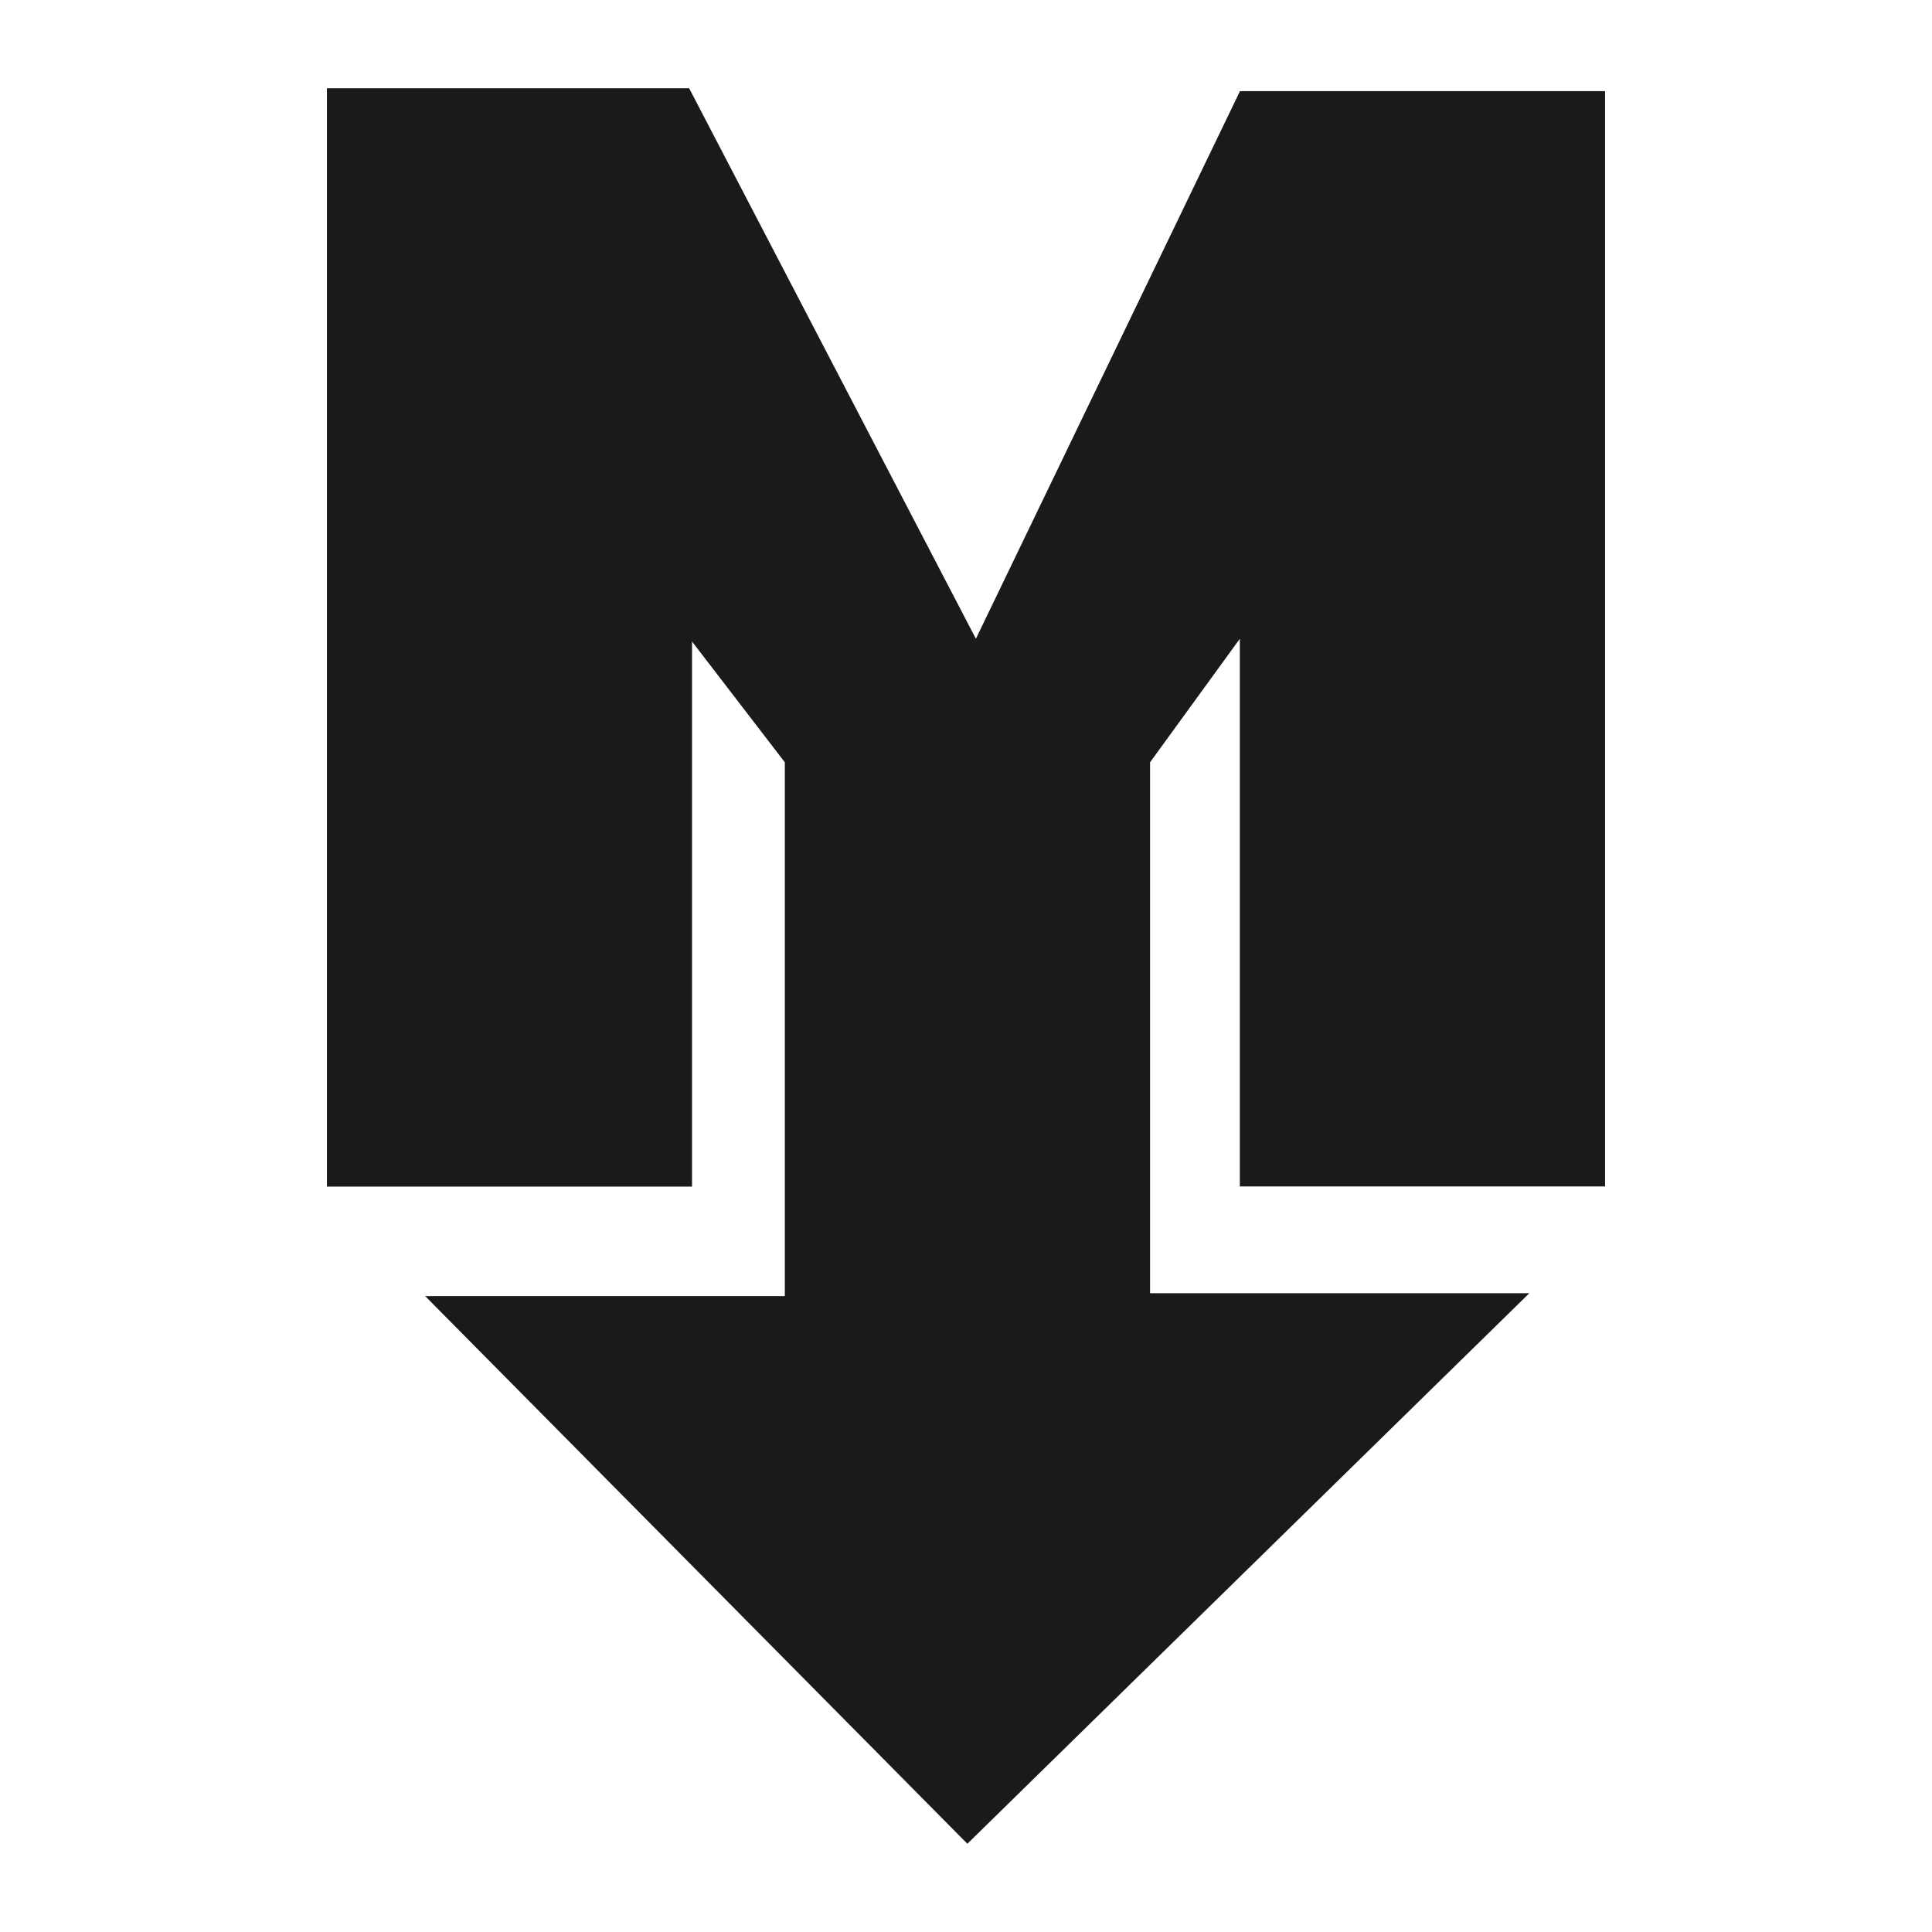 <svg xmlns="http://www.w3.org/2000/svg" width="24" height="24" viewBox="0 0 12.7 12.7"><defs><linearGradient id="a"><stop offset="0"/><stop offset="1" stop-opacity="0"/></linearGradient></defs><path d="M2.149.58V7.8h2.4V4.217l.61.794V8.52H2.795l3.564 3.6 3.694-3.619H7.56v-3.49l.59-.812v3.6h2.401V.599h-2.4l-1.736 3.6L4.53.58z" fill="#1a1a1a"/></svg>
